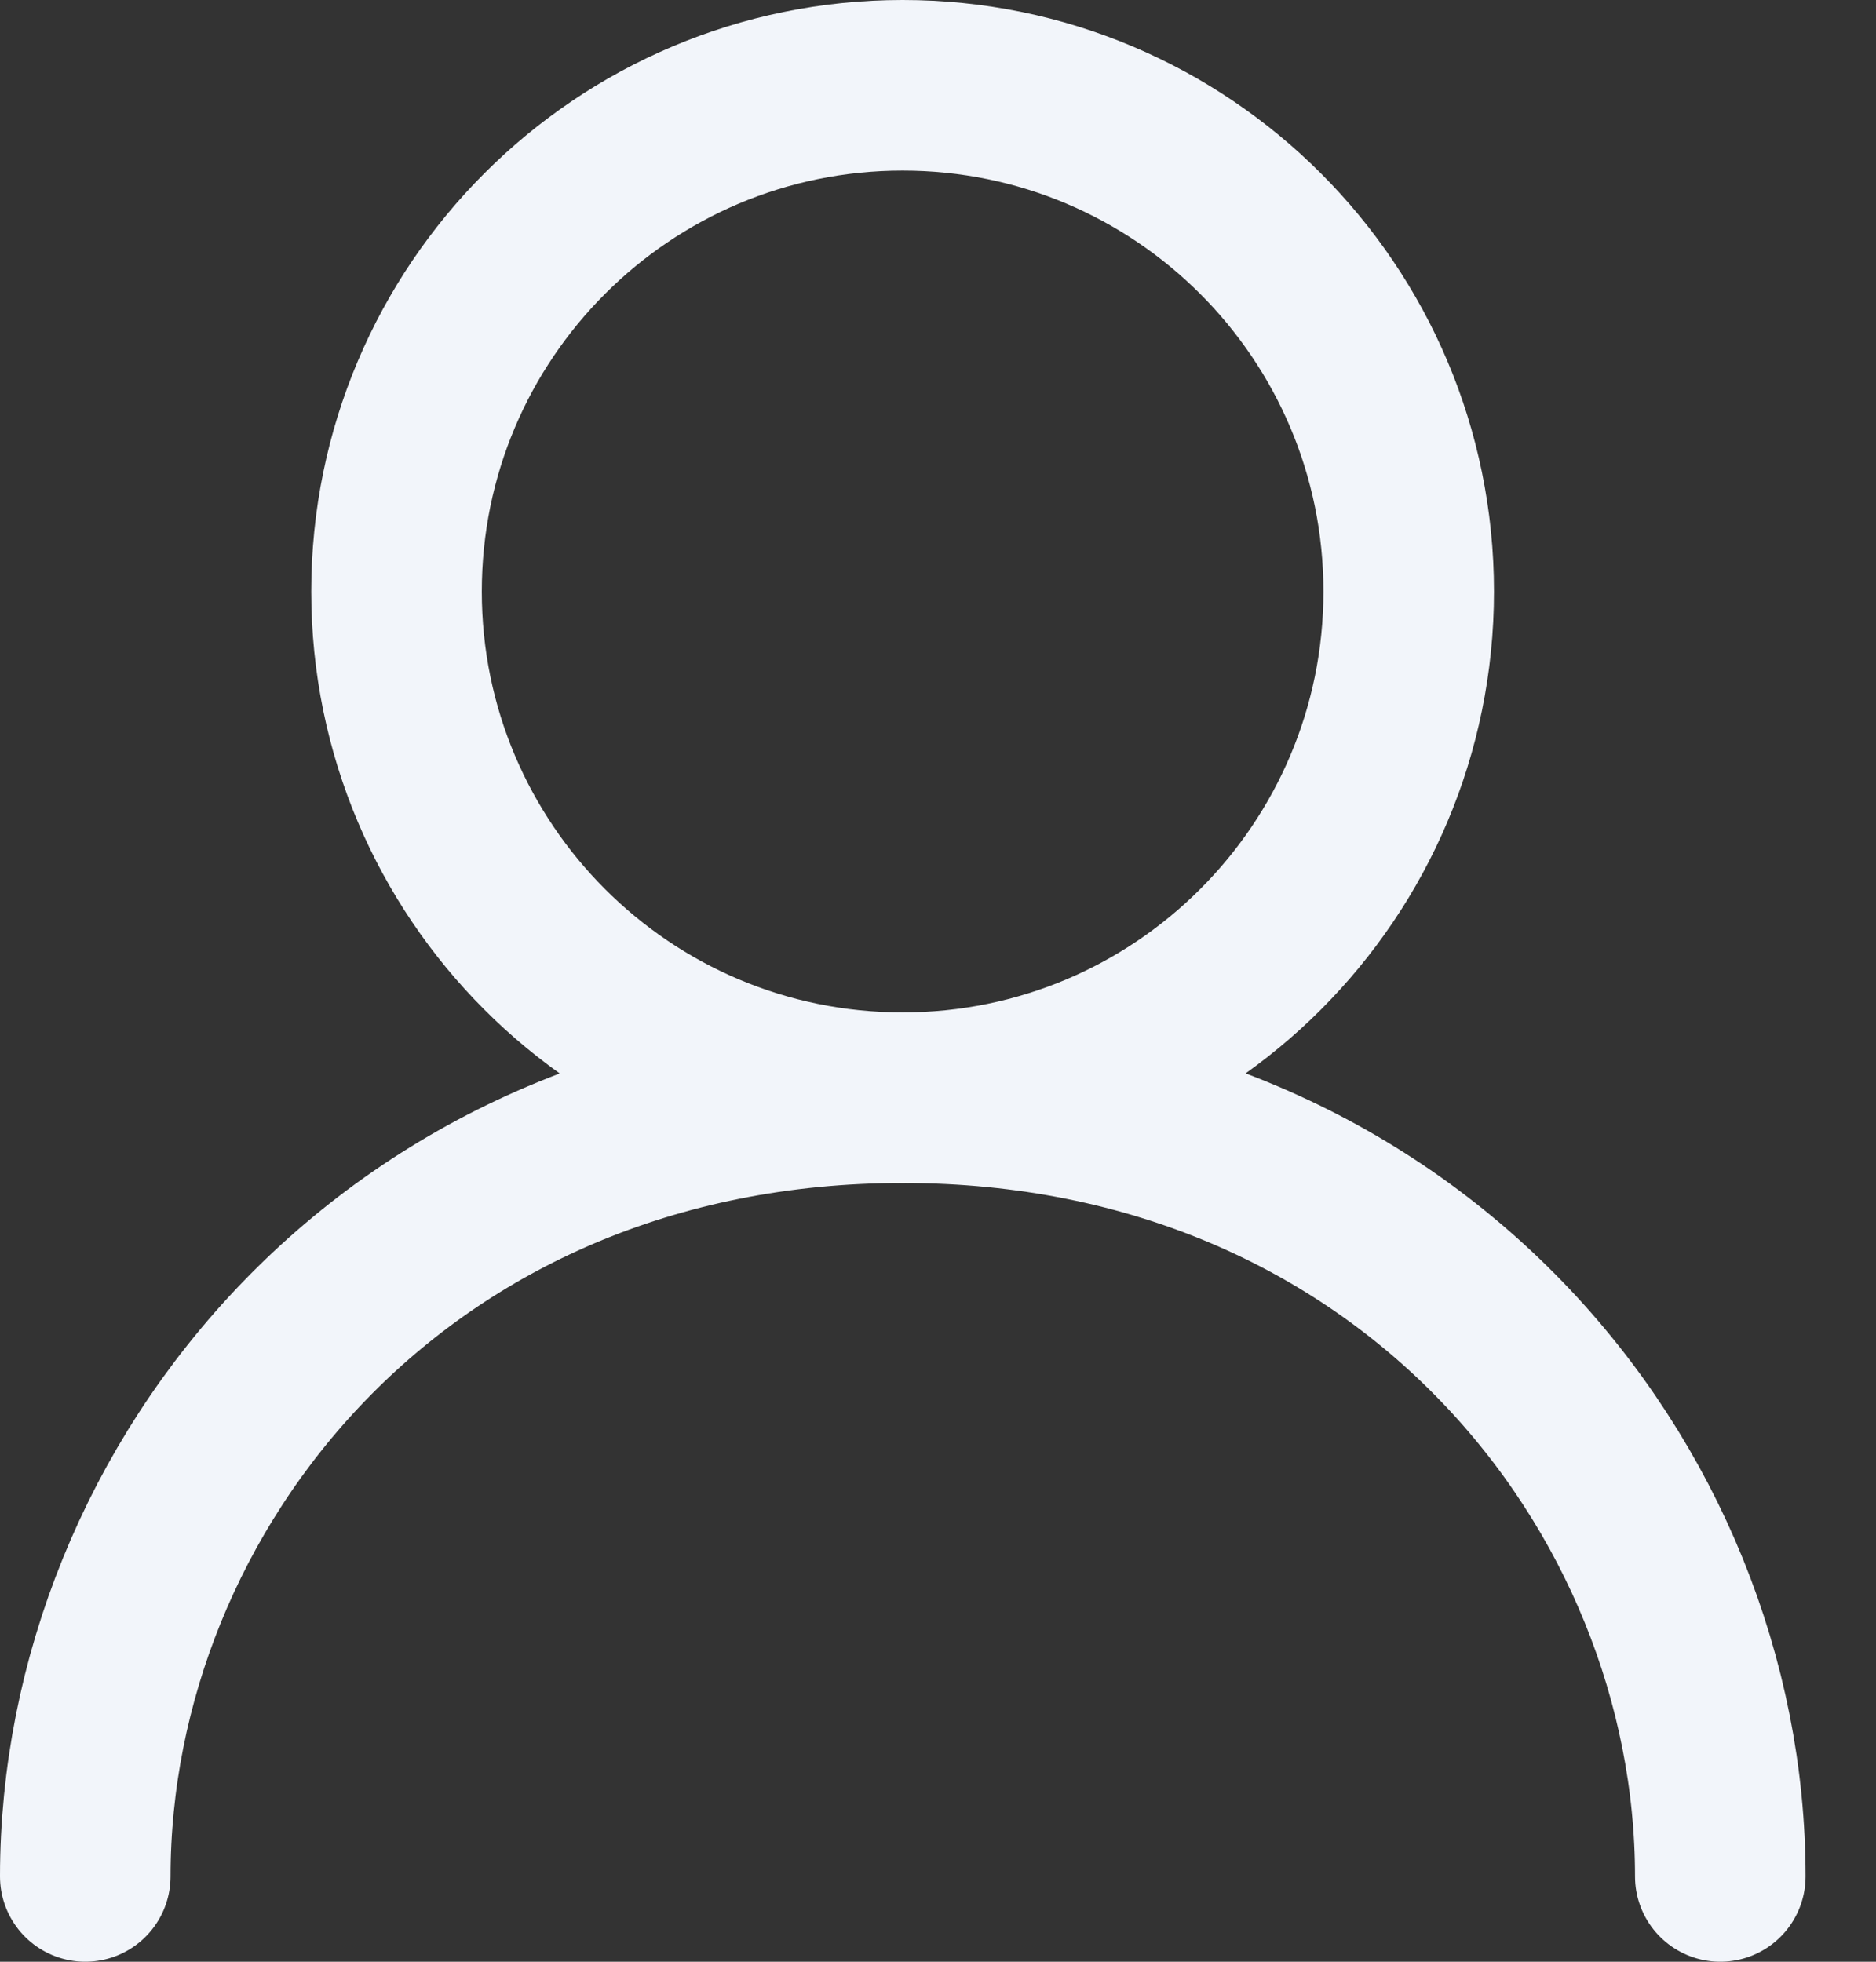 <svg width="22" height="23" viewBox="0 0 22 23" fill="none" xmlns="http://www.w3.org/2000/svg">
<rect x="0" y="0" width="22" height="23" fill="#333333" stroke="none"/>
<path d="M10.585 12.87C13.863 12.87 16.52 10.212 16.52 6.935C16.52 3.657 13.863 1 10.585 1C7.307 1 4.65 3.657 4.65 6.935C4.65 10.212 7.307 12.87 10.585 12.87Z" stroke="#F2F5FA" stroke-width="2" stroke-linecap="round" stroke-linejoin="round"/>
<path d="M1 22C1 17.435 4.652 12.87 10.587 12.87C16.522 12.87 20.174 17.435 20.174 22" stroke="#F2F5FA" stroke-width="2" stroke-linecap="round" stroke-linejoin="round"/>
</svg>
